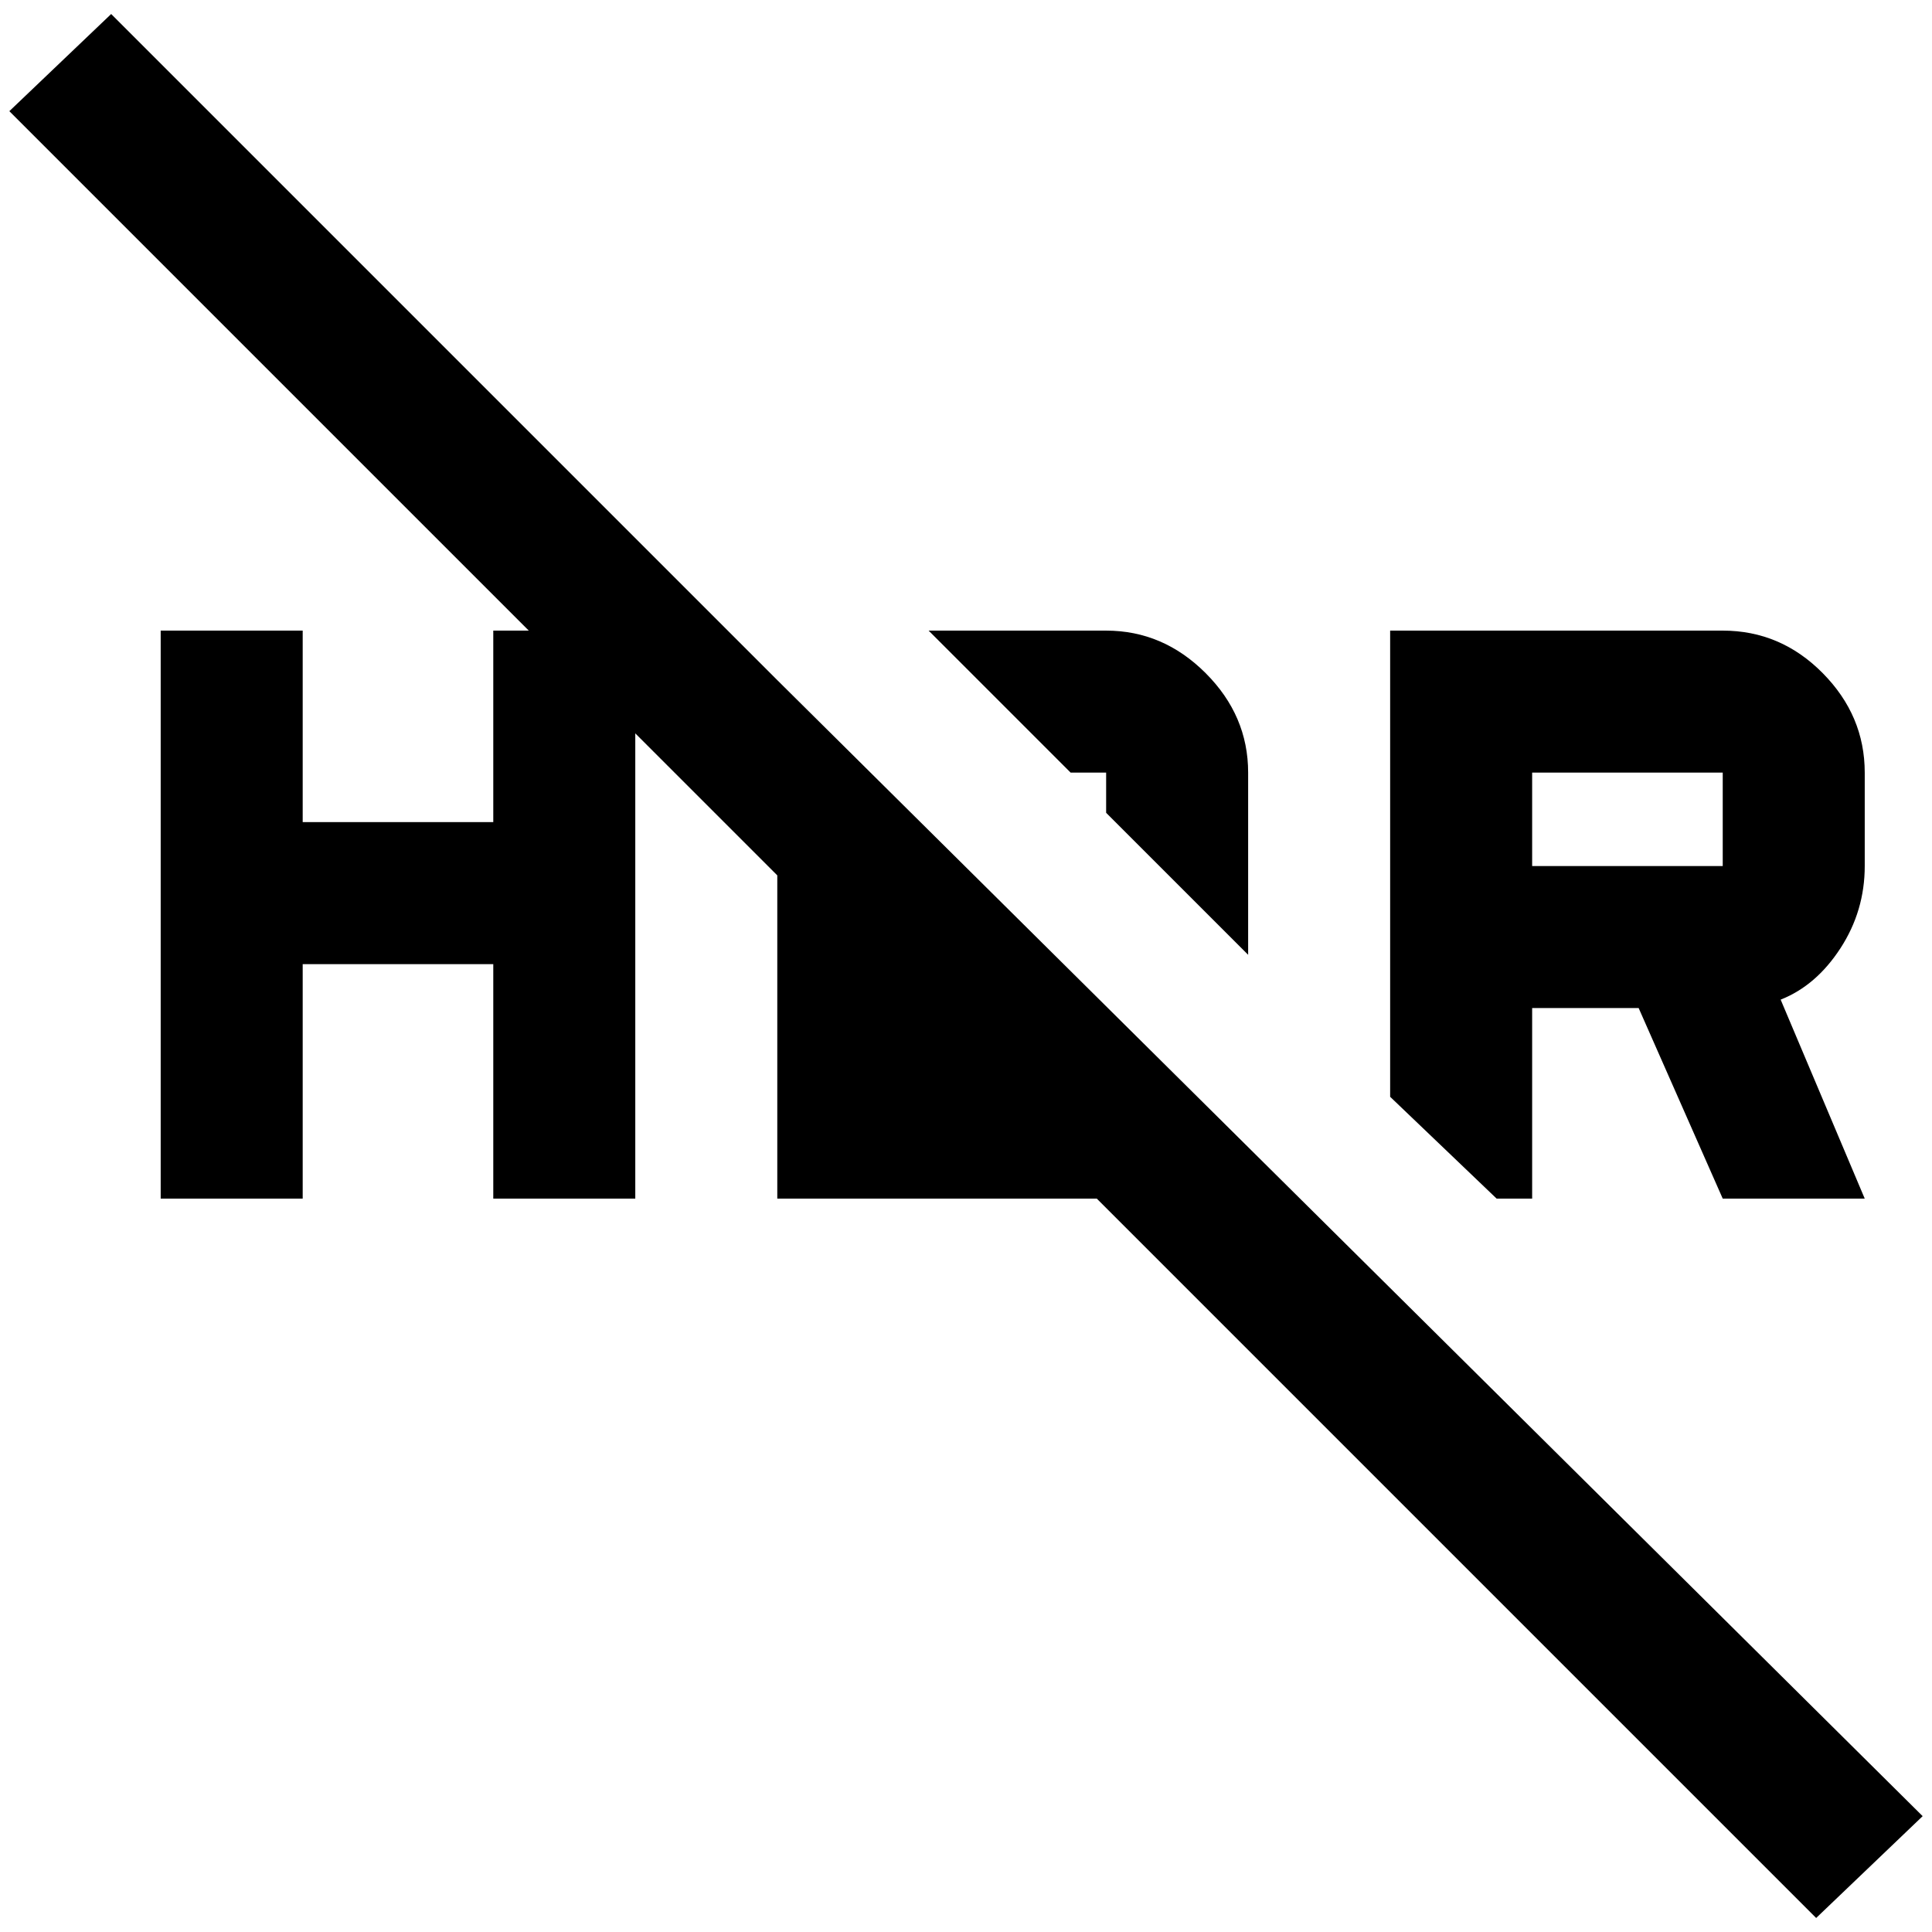 <?xml version="1.0" standalone="no"?>
<!DOCTYPE svg PUBLIC "-//W3C//DTD SVG 1.1//EN" "http://www.w3.org/Graphics/SVG/1.1/DTD/svg11.dtd" >
<svg xmlns="http://www.w3.org/2000/svg" xmlns:xlink="http://www.w3.org/1999/xlink" version="1.1" width="2048" height="2048" viewBox="-10 0 2068 2048">
   <path fill="currentColor"
d="M1630 1273v-204h114l90 204h152l-90 -213q38 -15 64 -55t26 -88v-100q0 -61 -45 -106.5t-107 -45.5h-356v499l114 109h38zM1630 817h204v100h-204v-100zM1174 817v43l152 152v-195q0 -61 -45.5 -106.5t-106.5 -45.5h-190l152 152h38zM822 718l-713 -713l-109 104l556 556
h-38v205h-204v-205h-152v608h152v-251h204v251h152v-498l152 152v346h342l770 770l114 -109z" />
</svg>
